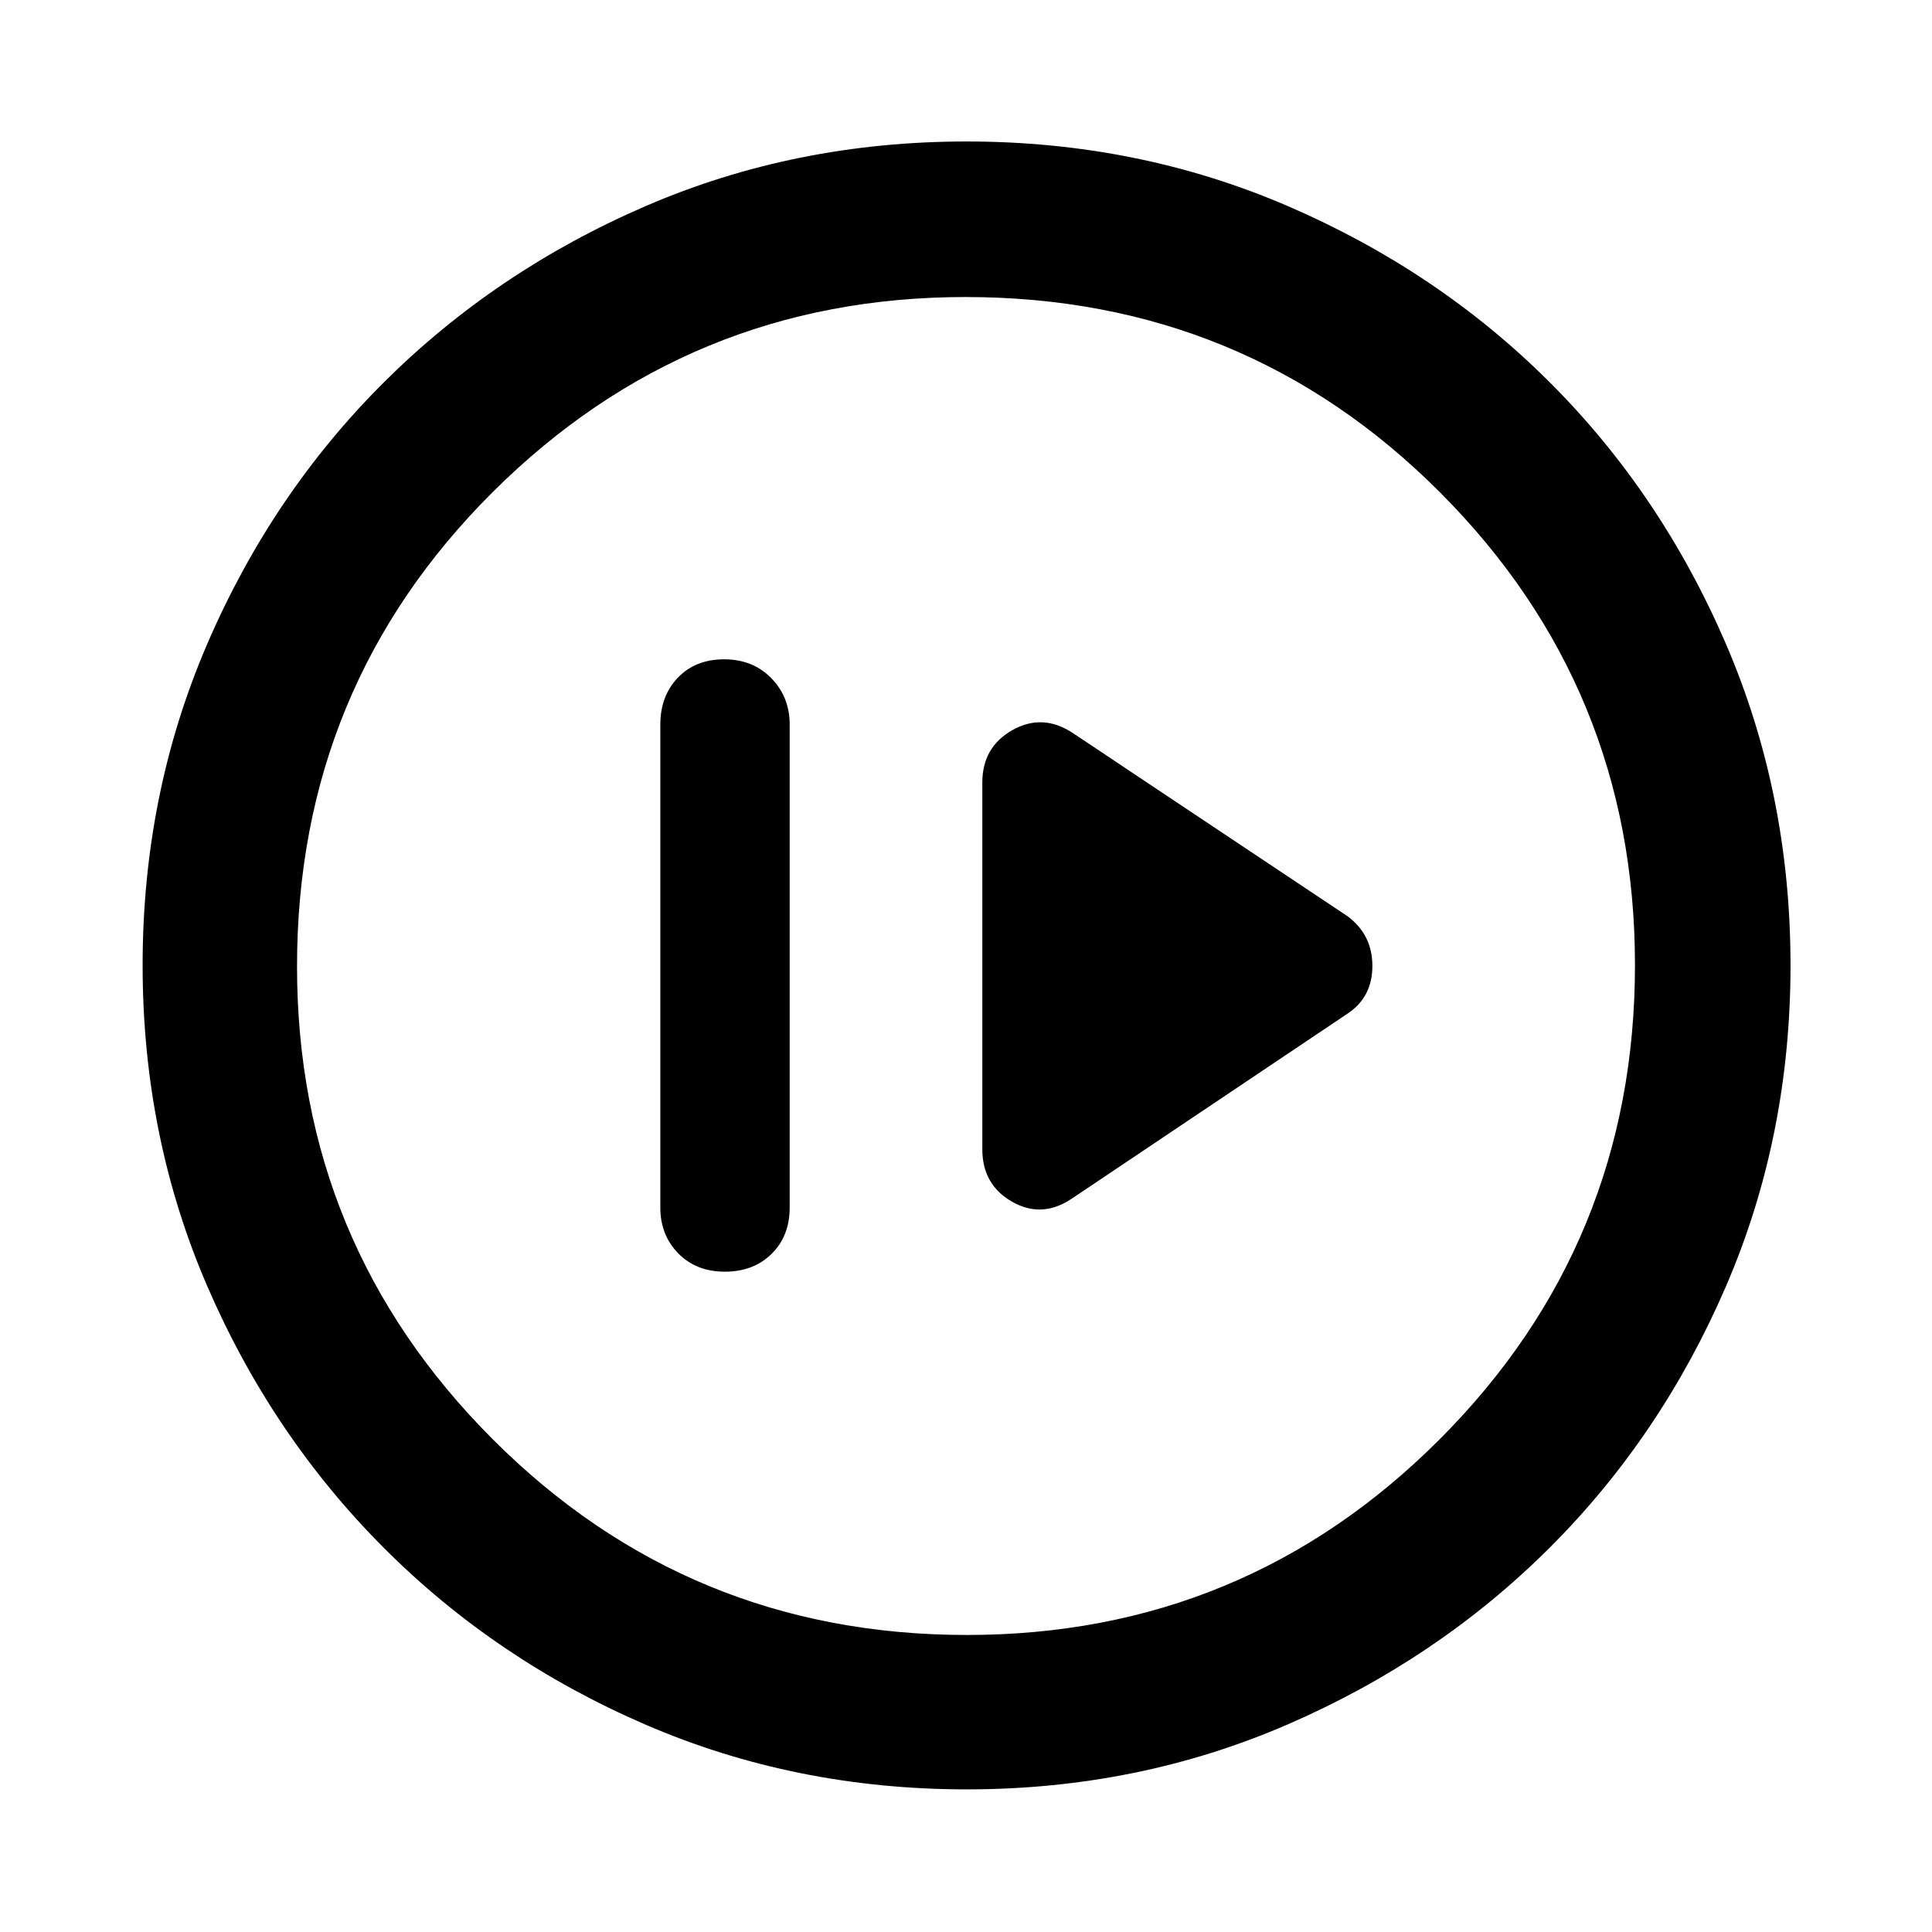 <svg xmlns="http://www.w3.org/2000/svg" height="48" viewBox="0 -960 960 960" width="48"><path d="M360.18-328.11q14.24 0 23.23-8.86 8.98-8.86 8.98-23.03v-240q0-13.69-9.16-23.04t-23.41-9.35q-14.24 0-22.98 9.11-8.73 9.11-8.73 23.28v240q0 13.69 8.91 22.79t23.16 9.1Zm172.73-36.52 136.7-91.72q12.32-8.2 12.32-23.68t-12.32-24.69l-136.7-91.15q-14.95-9.76-29.88-1.33-14.92 8.43-14.92 26.12v182.16q0 17.69 14.92 26.12 14.93 8.43 29.88-1.83Zm-52.5 293.76q-85.18 0-159.64-32.16-74.46-32.16-130.03-87.83-55.58-55.68-87.73-130-32.14-74.32-32.14-159.5 0-85.26 32.16-159.79 32.16-74.54 87.74-129.89 55.59-55.36 129.95-87.51 74.37-32.15 159.59-32.15 85.31 0 159.92 32.24 74.6 32.24 129.91 87.5t87.43 129.84q32.13 74.58 32.13 159.79 0 85.25-32.16 159.7-32.17 74.46-87.62 129.78-55.46 55.32-129.94 87.65-74.48 32.33-159.57 32.33Zm.06-76.72q137.77 0 234.86-97.2 97.08-97.19 97.08-235.68 0-137.77-96.86-234.86-96.87-97.08-235.8-97.08-137.55 0-234.86 96.86-97.3 96.87-97.3 235.8 0 137.55 97.2 234.86 97.19 97.3 235.68 97.3ZM480-480Z"/></svg>